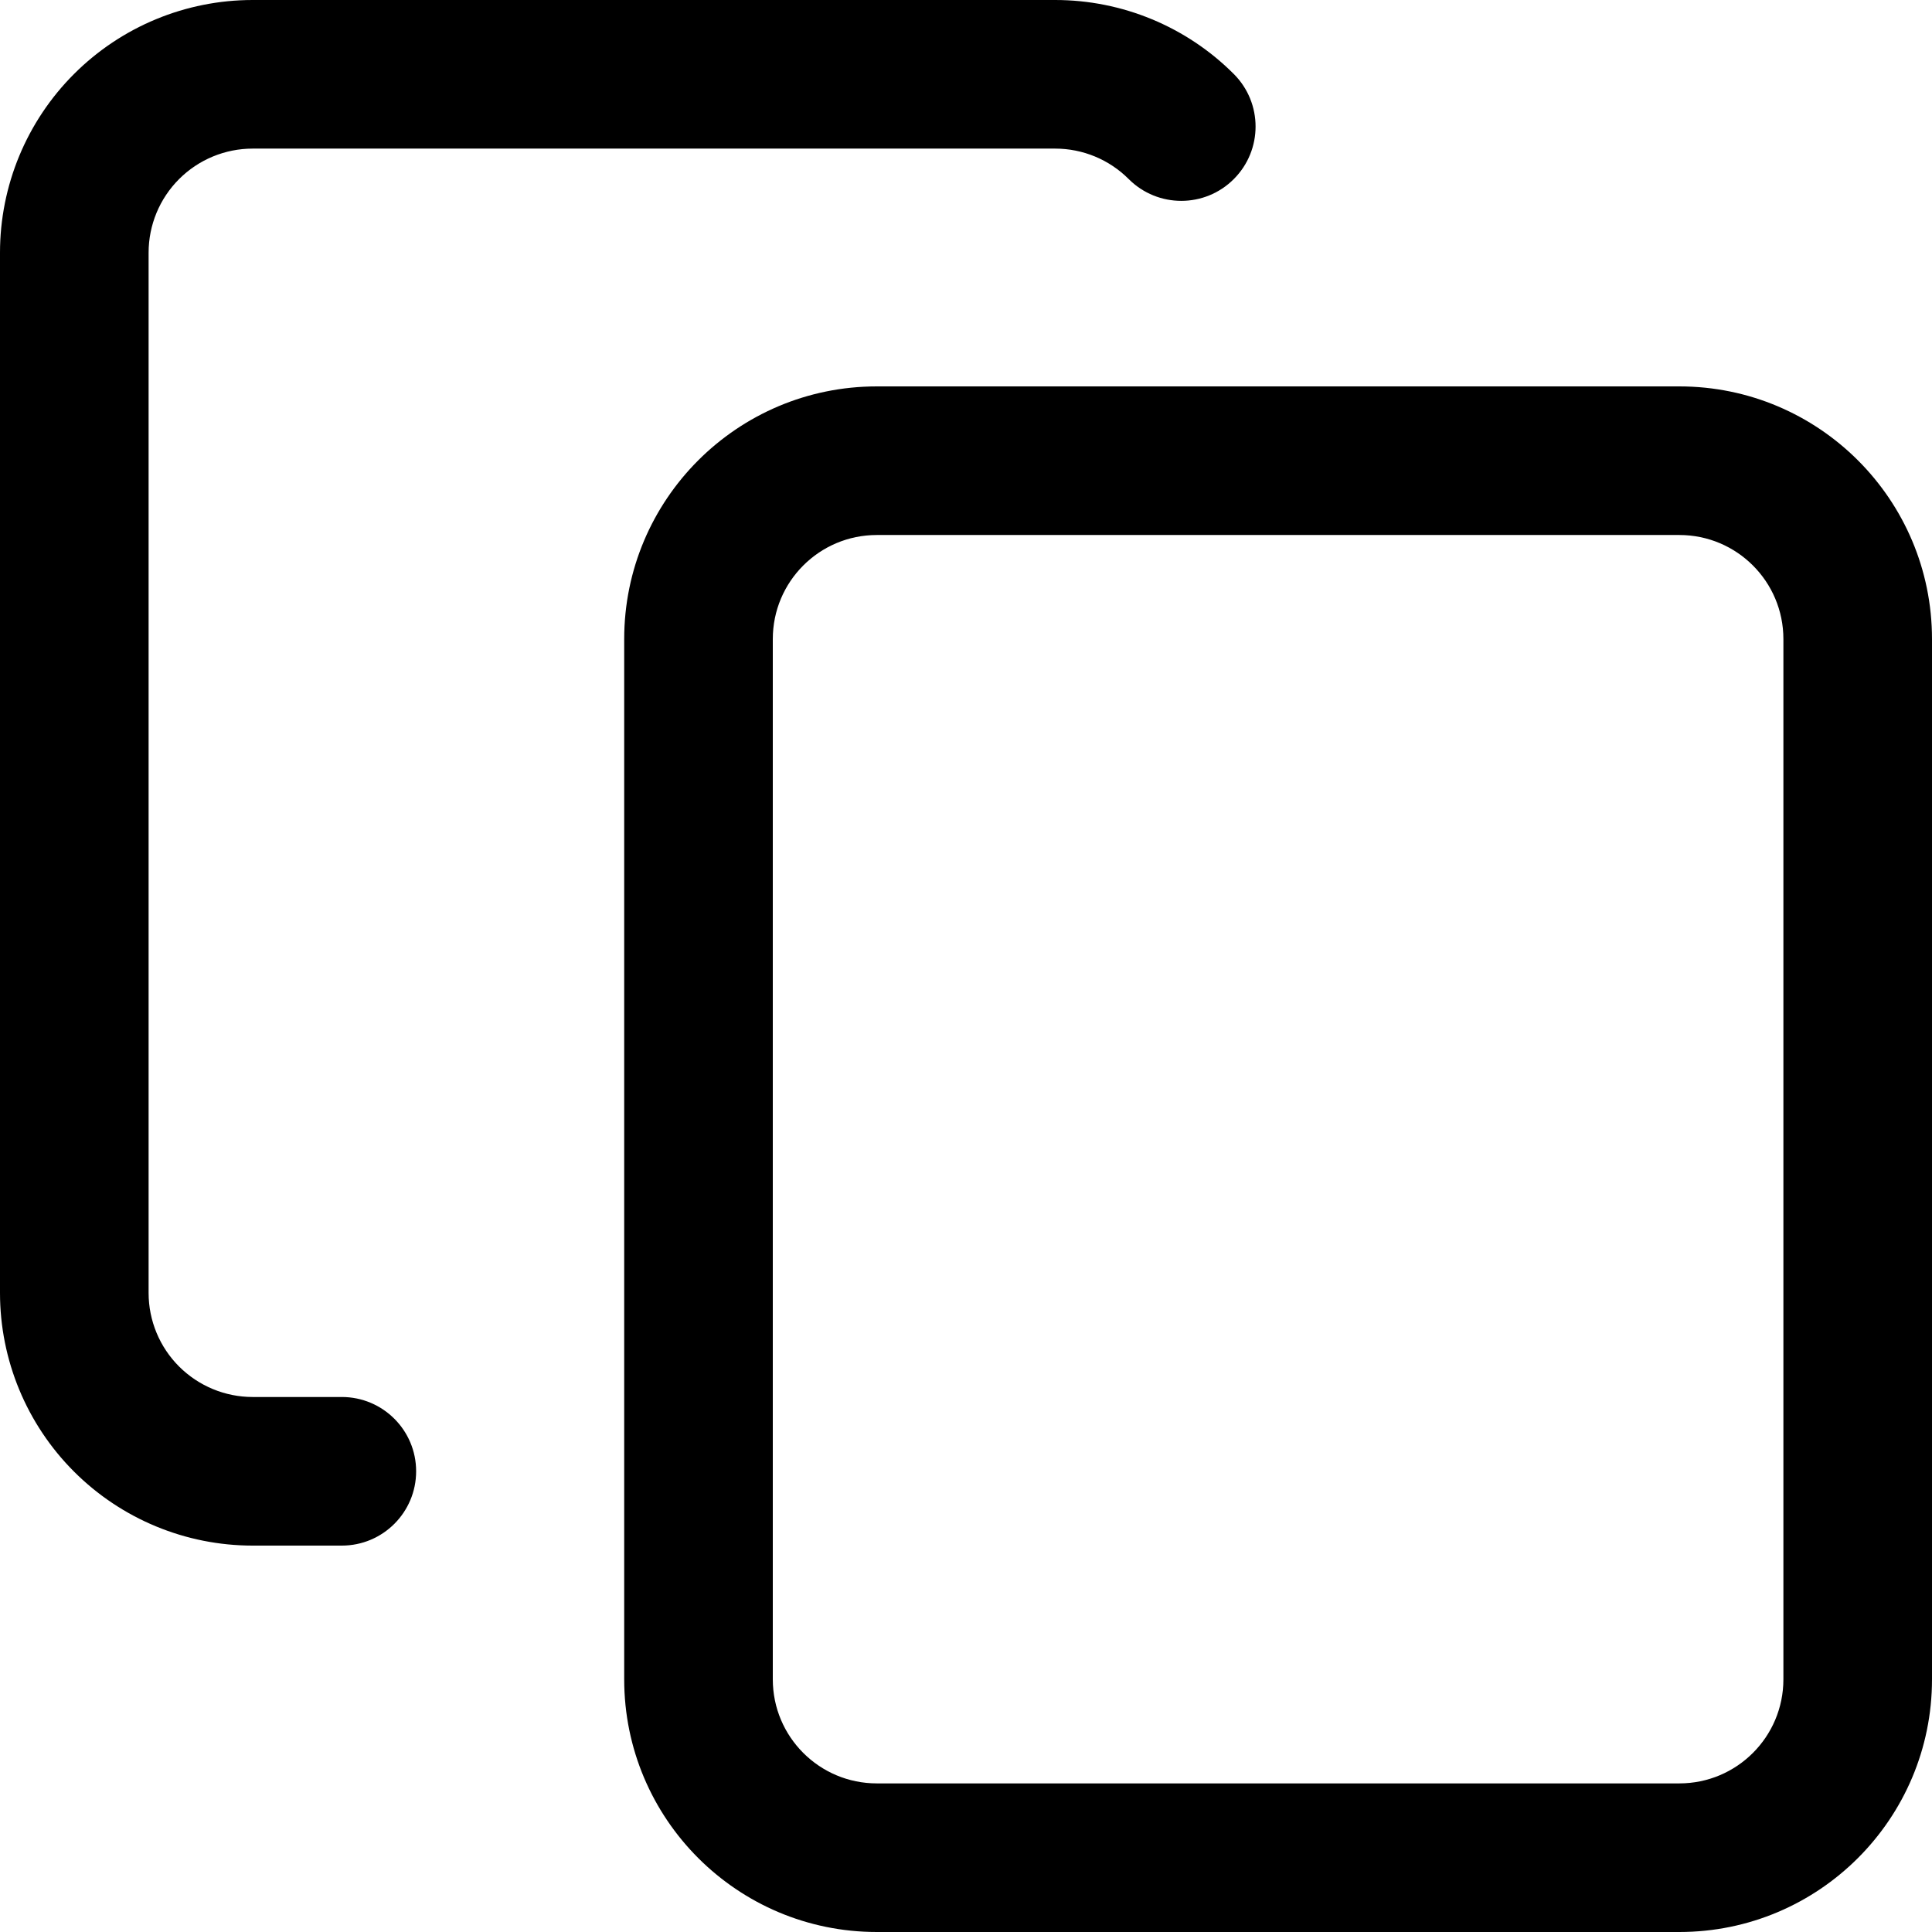 <svg width="36" height="36" viewBox="0 0 36 36" fill="none" xmlns="http://www.w3.org/2000/svg">
<path fill-rule="evenodd" clip-rule="evenodd" d="M16.338 7.2C13.738 7.2 11.631 9.308 11.631 11.908V31.292C11.631 33.892 13.738 36 16.338 36H31.292C33.892 36 36 33.892 36 31.292V11.908C36 9.308 33.892 7.2 31.292 7.2H16.338ZM14.4 11.908C14.4 10.837 15.268 9.969 16.338 9.969H31.292C32.363 9.969 33.231 10.837 33.231 11.908V31.292C33.231 32.363 32.363 33.231 31.292 33.231H16.338C15.268 33.231 14.4 32.363 14.4 31.292V11.908Z" fill="black"/>
<path d="M4.708 0C3.459 0 2.262 0.496 1.379 1.379C0.496 2.262 0 3.459 0 4.708V24.092C0 25.341 0.496 26.538 1.379 27.421C2.262 28.304 3.459 28.8 4.708 28.8H6.369C7.134 28.8 7.754 28.18 7.754 27.415C7.754 26.651 7.134 26.031 6.369 26.031H4.708C4.194 26.031 3.701 25.826 3.337 25.463C2.973 25.099 2.769 24.606 2.769 24.092V4.708C2.769 4.194 2.973 3.701 3.337 3.337C3.701 2.973 4.194 2.769 4.708 2.769H19.662C20.176 2.769 20.669 2.973 21.032 3.337C21.573 3.878 22.45 3.878 22.99 3.337C23.531 2.796 23.531 1.92 22.99 1.379C22.108 0.496 20.91 0 19.662 0H4.708Z" fill="black"/>
</svg>
